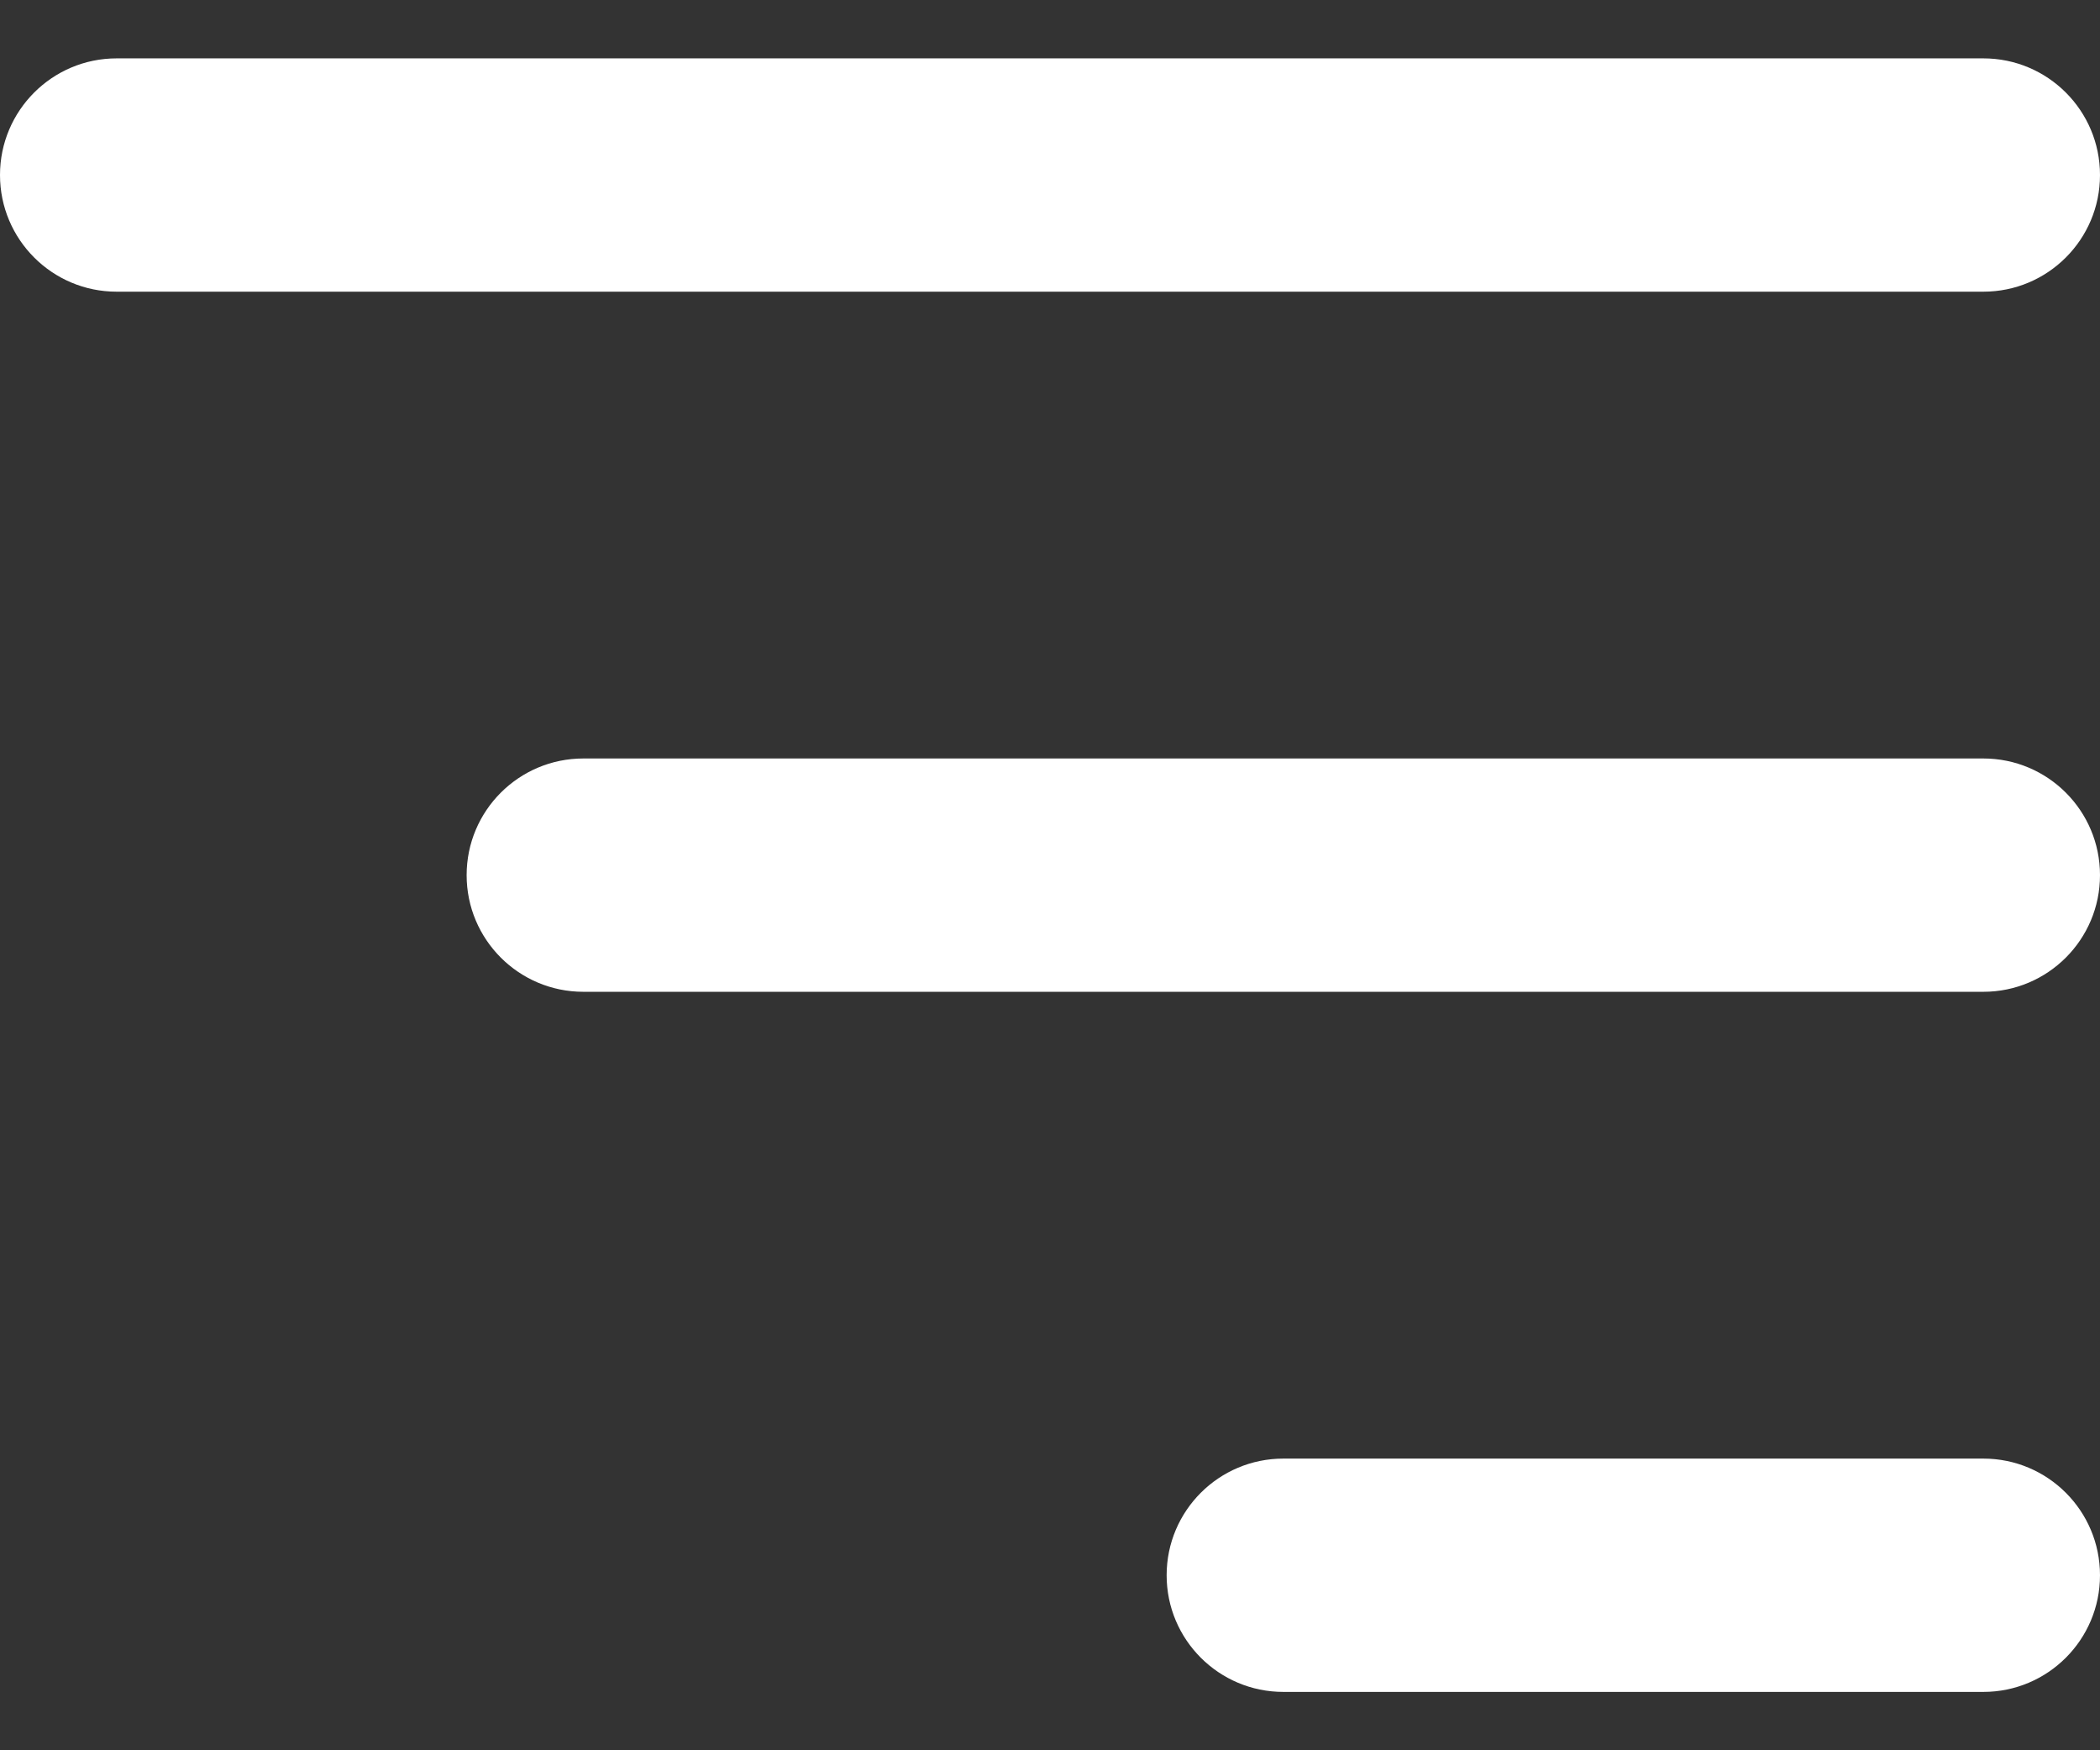<svg width="24" height="20" viewBox="0 0 24 20" fill="none" xmlns="http://www.w3.org/2000/svg">
<rect x="0" y="0" width="24" height="20" fill="#333333" stroke="none"/>
<g clip-path="url(#clip0_33_276)">
<path fill-rule="evenodd" clip-rule="evenodd" d="M1.333 0.667C0.597 0.667 0 1.264 0 2C0 2.736 0.597 3.333 1.333 3.333H22.667C23.403 3.333 24 2.736 24 2C24 1.264 23.403 0.667 22.667 0.667H1.333ZM5.333 10C5.333 9.264 5.93 8.667 6.667 8.667H22.667C23.403 8.667 24 9.264 24 10C24 10.736 23.403 11.333 22.667 11.333H6.667C5.93 11.333 5.333 10.736 5.333 10ZM13.333 18C13.333 17.264 13.93 16.667 14.667 16.667H22.667C23.403 16.667 24 17.264 24 18C24 18.736 23.403 19.333 22.667 19.333H14.667C13.93 19.333 13.333 18.736 13.333 18Z" fill="white"/>
</g>
<defs>
<clipPath id="clip0_33_276">
<rect width="24" height="20" fill="white"/>
</clipPath>
</defs>
</svg>